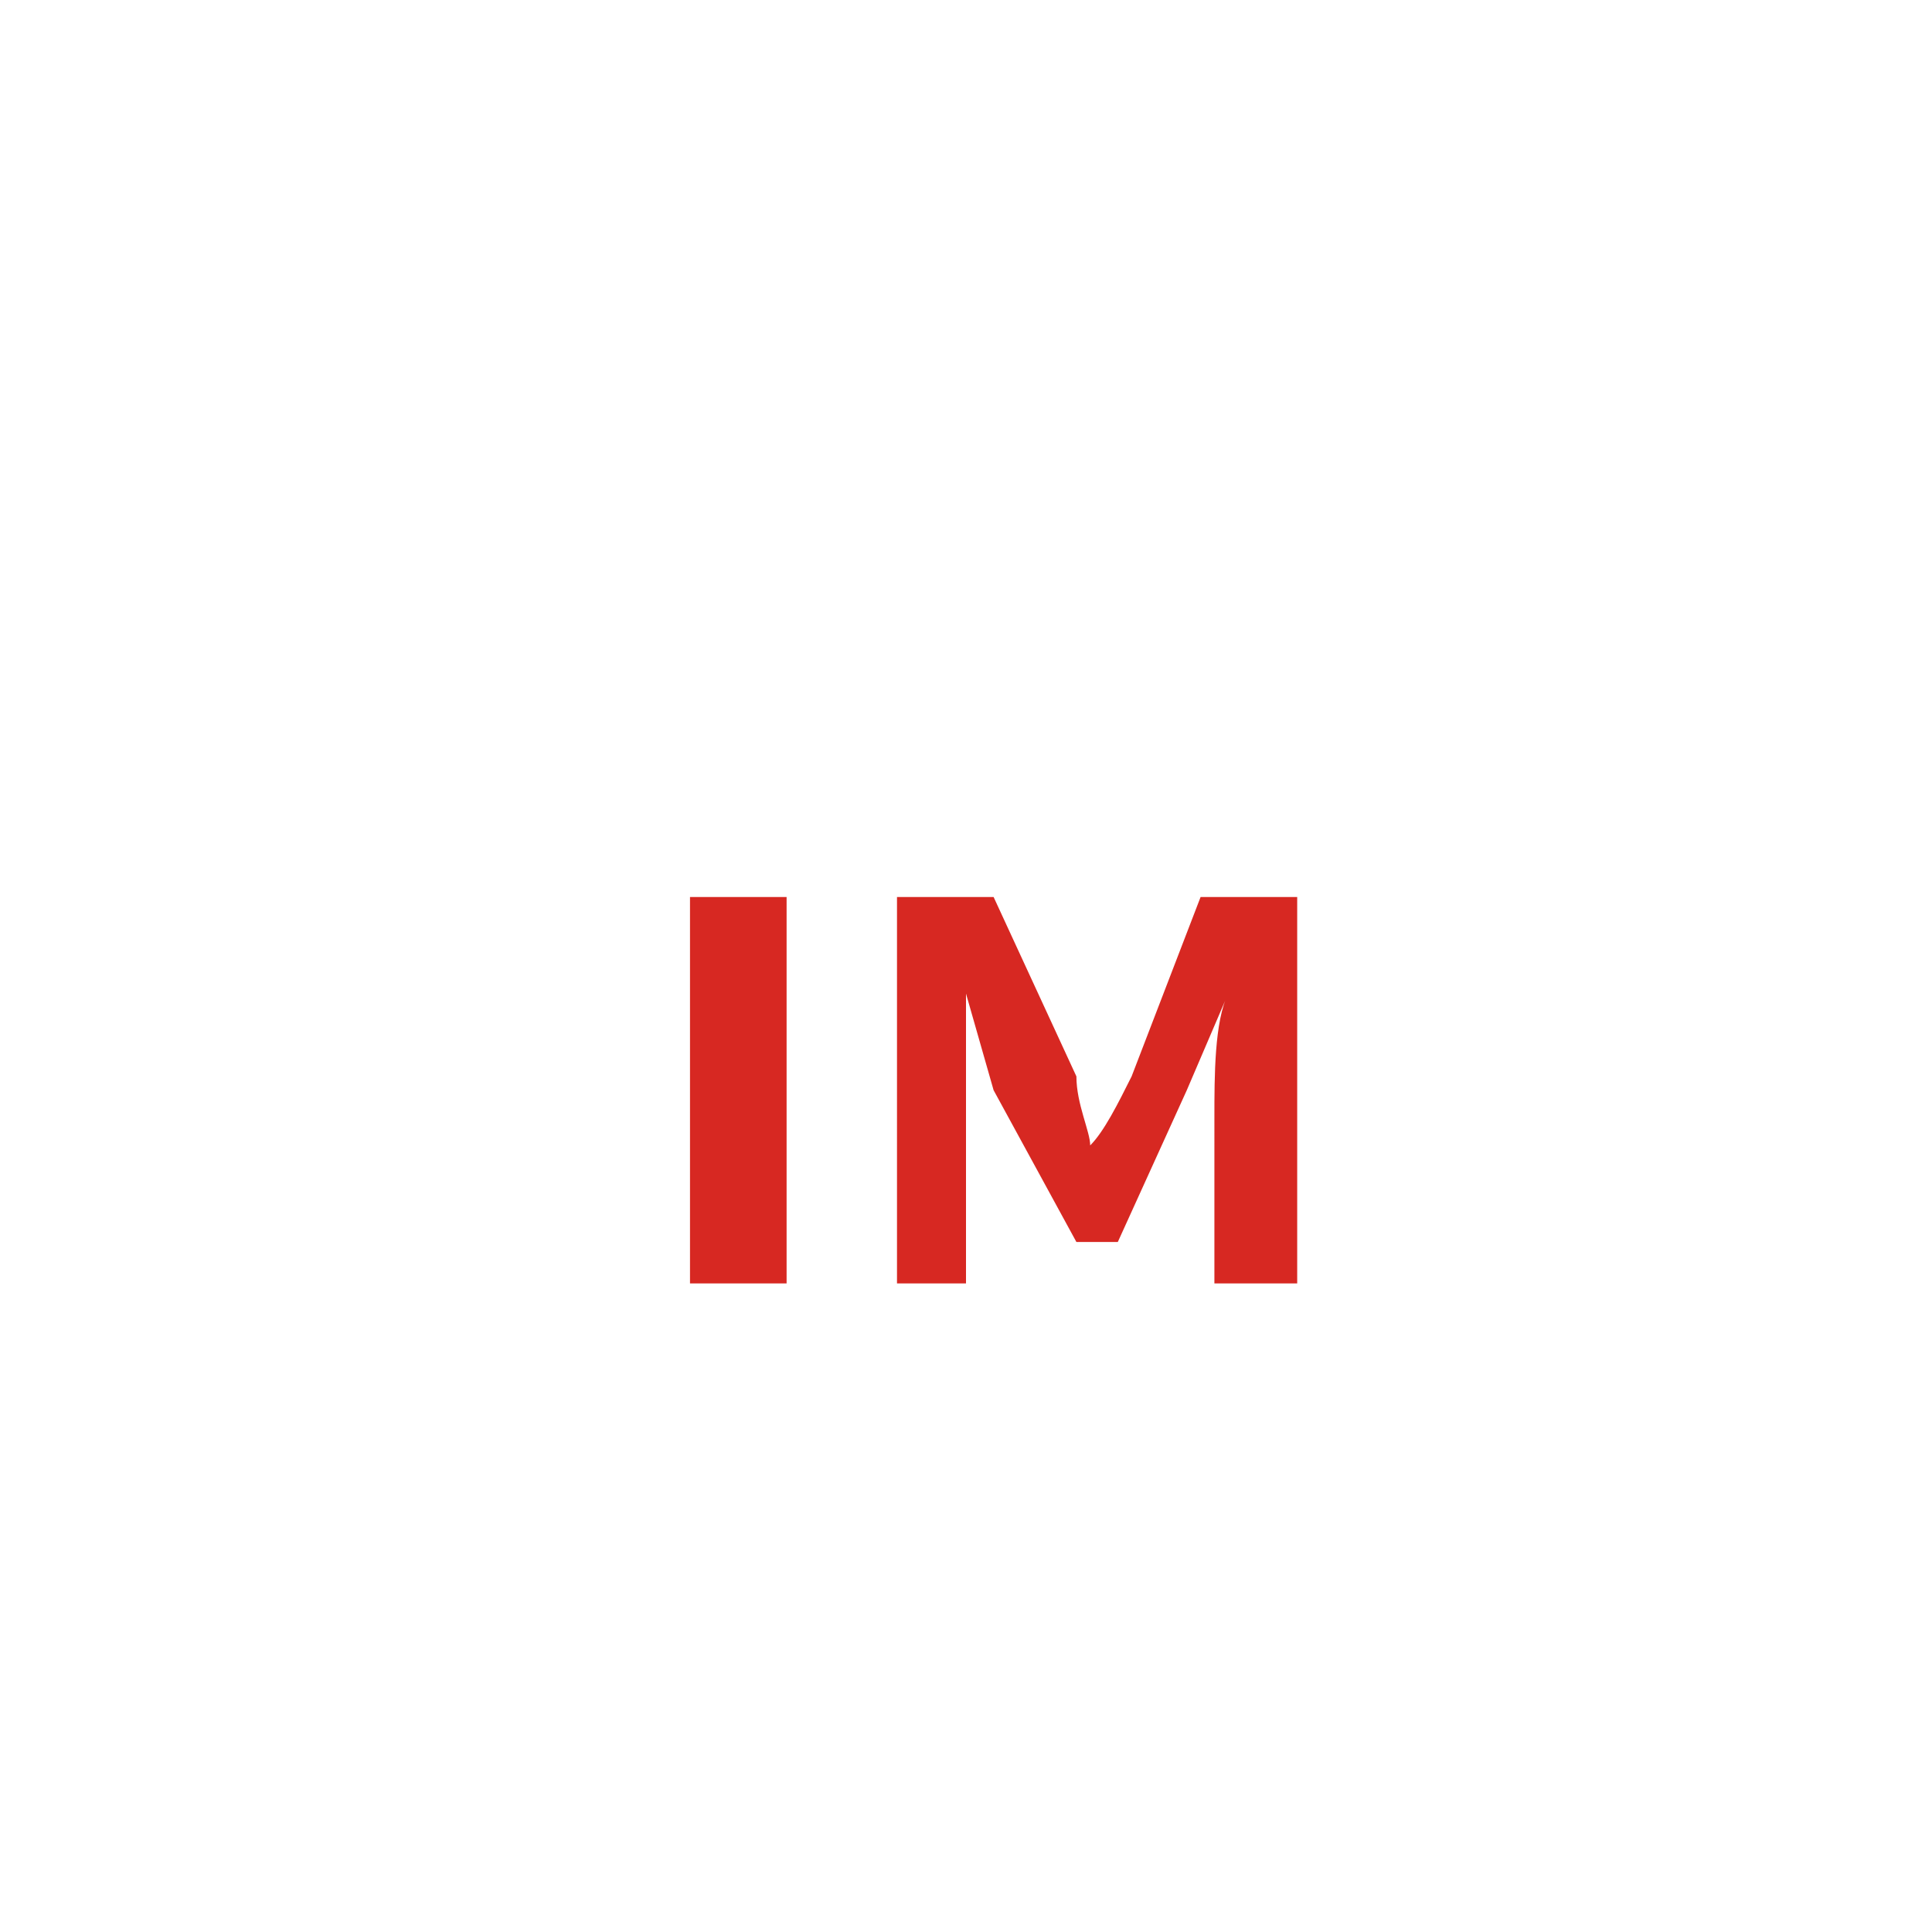 <svg viewBox="0 0 1024 1024"><!-- red lettter IM --><path d="M365.714 475.429h51.2v204.8H365.714V475.429zM475.429 475.429h51.2l43.886 95.086c0 14.629 7.314 29.257 7.314 36.571 7.314-7.314 14.629-21.943 21.943-36.571l36.571-95.086h51.2v204.8h-43.886V592.457c0-21.943 0-51.2 7.314-65.829l-21.943 51.2L592.457 658.286h-21.943l-43.886-80.457-14.629-51.2v153.6h-36.571V475.429z" fill="#D72822" /></svg>